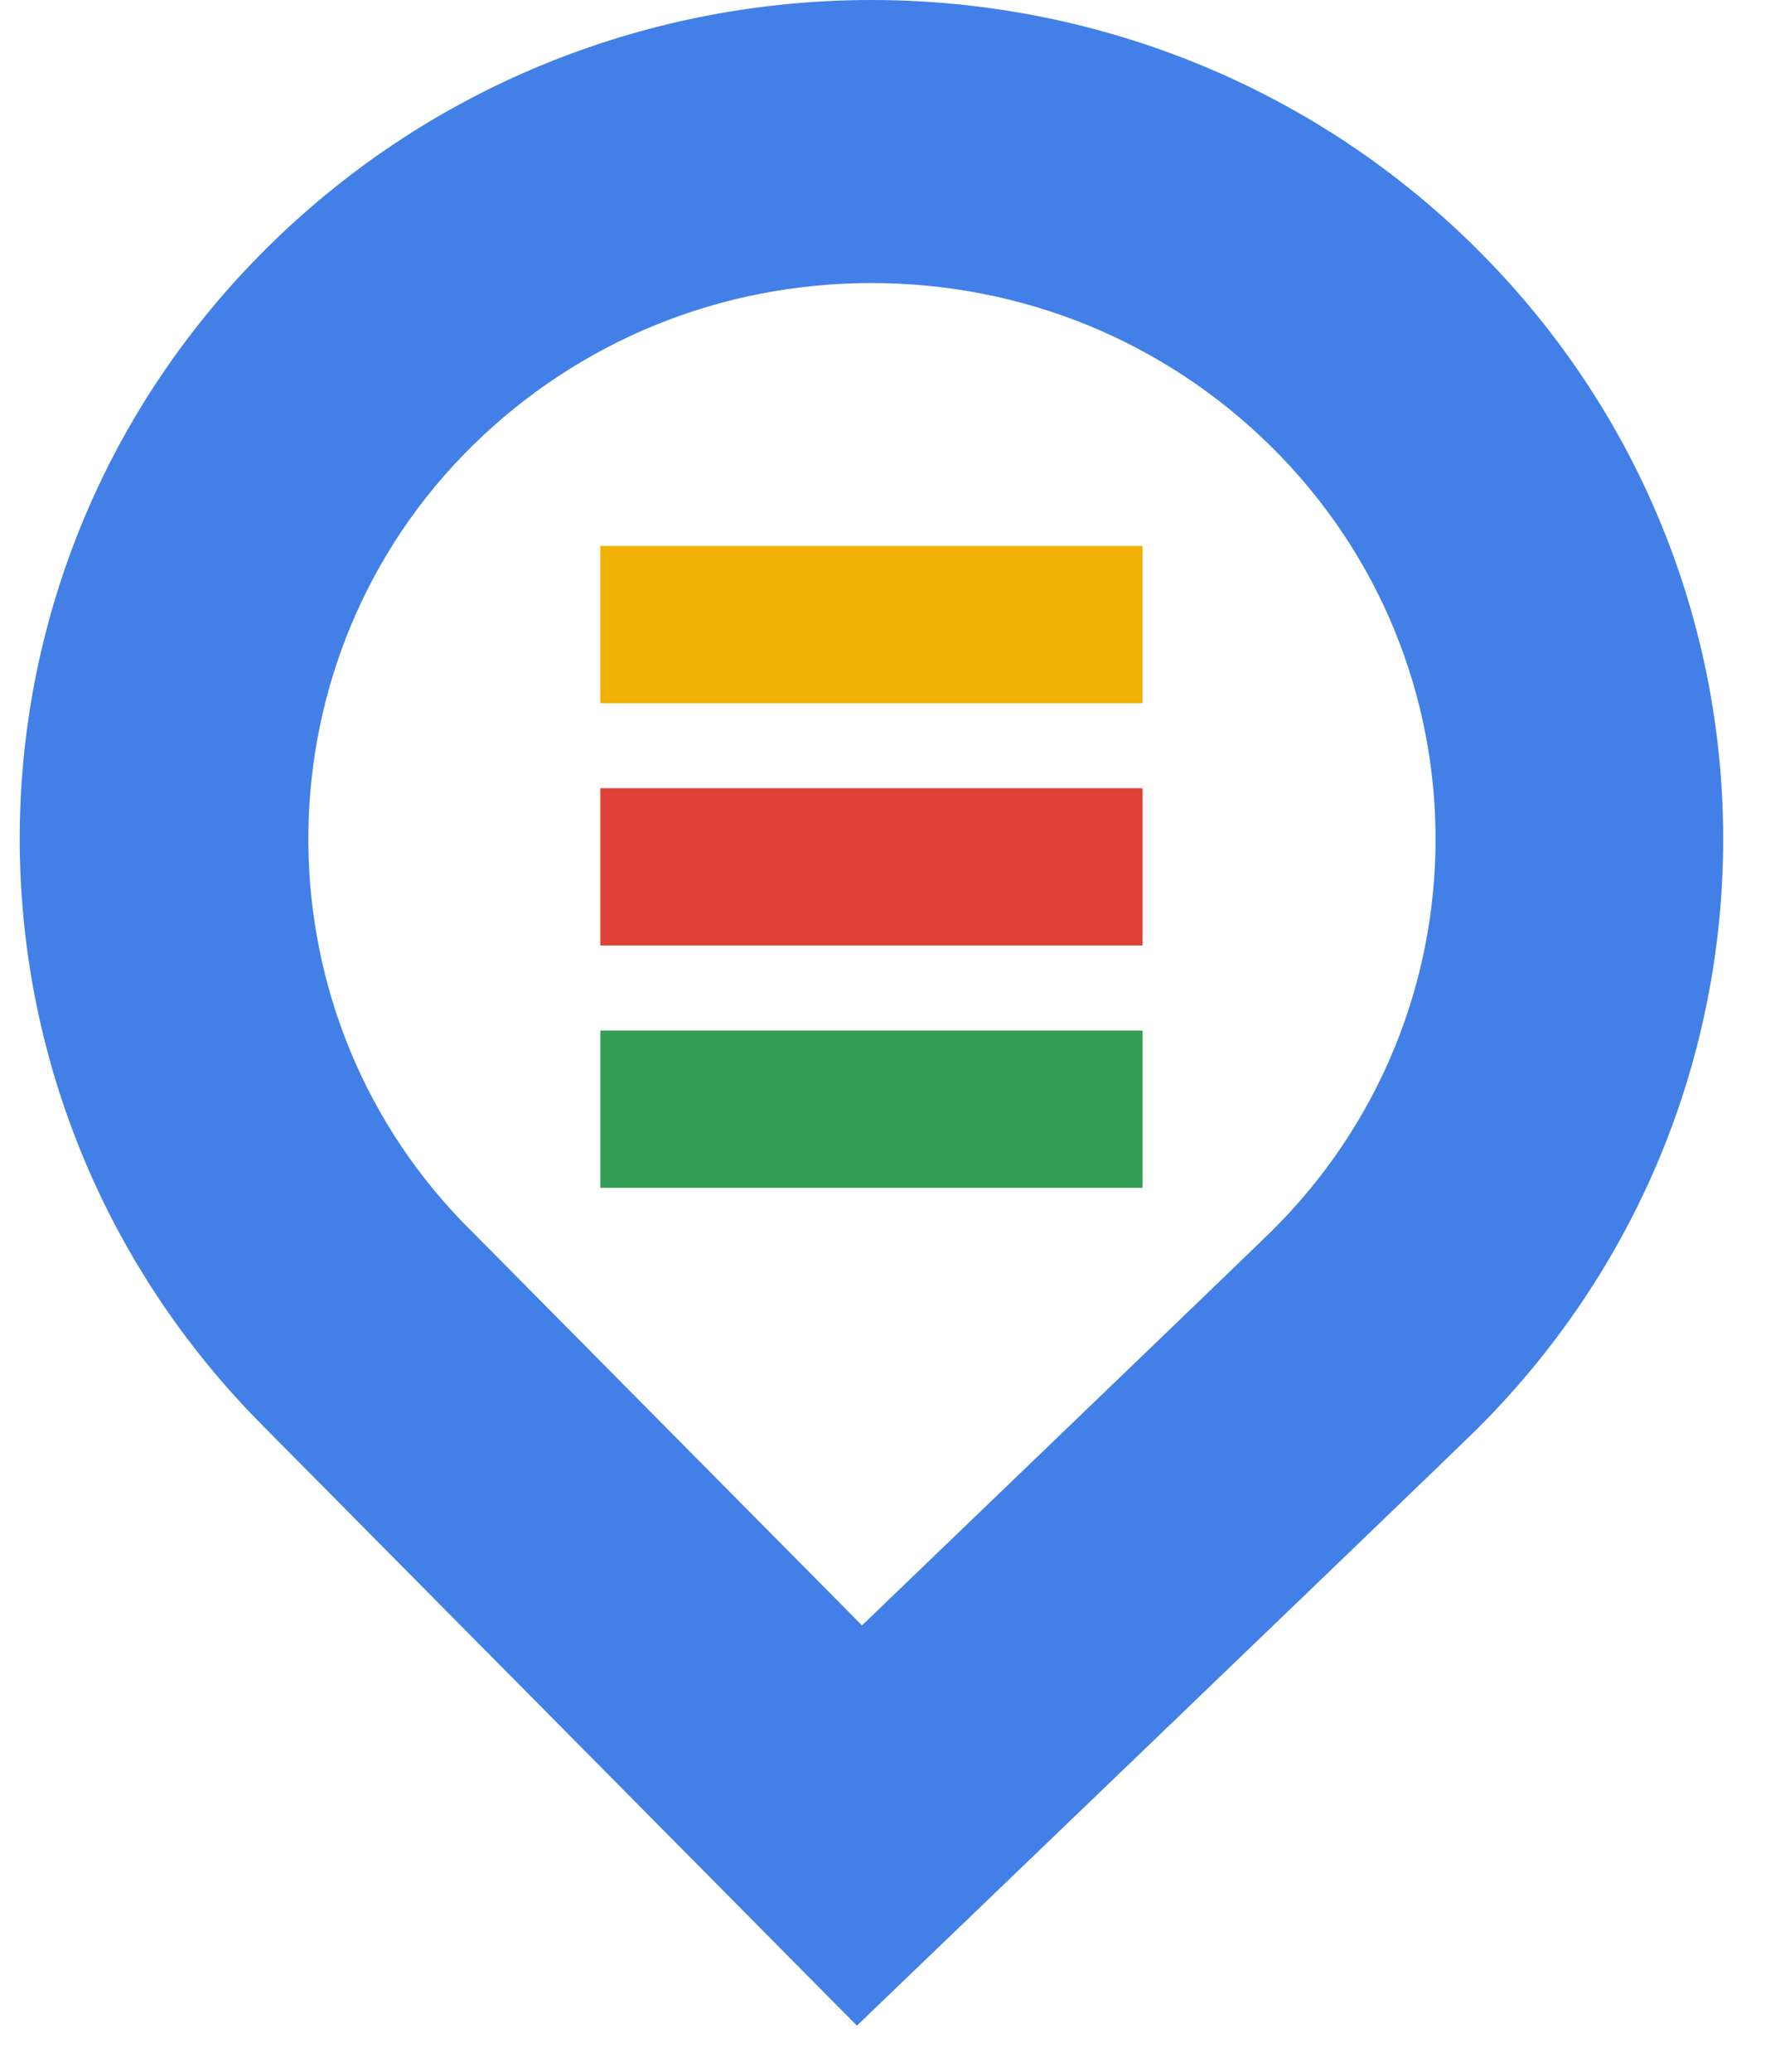 <?xml version="1.0" encoding="UTF-8"?>
<svg width="30px" height="35px" viewBox="0 0 30 35" version="1.1" xmlns="http://www.w3.org/2000/svg" xmlns:xlink="http://www.w3.org/1999/xlink">
    <!-- Generator: Sketch 50 (54983) - http://www.bohemiancoding.com/sketch -->
    <title>Icon_Mobility-Devices Copy 7</title>
    <desc>Created with Sketch.</desc>
    <defs></defs>
    <g id="Page-1" stroke="none" stroke-width="1" fill="none" fill-rule="evenodd">
        <g id="Home_032018-A-Copy-2" transform="translate(-539, -4687)">
            <g id="themes" transform="translate(79, 4070)">
                <g id="Icon_Mobility-Devices_48px" transform="translate(460, 609)">
                    <g id="Icon_Mobility-Devices-Copy-7" transform="translate(0.333, 8)">
                        <polygon id="Fill-1" fill="#F0B005" points="9.813 11.88 18.978 11.88 18.978 9.223 9.813 9.223"></polygon>
                        <polygon id="Fill-2" fill="#DE4236" points="9.813 15.973 18.978 15.973 18.978 13.316 9.813 13.316"></polygon>
                        <polygon id="Fill-3" fill="#339E54" points="9.813 20.067 18.978 20.067 18.978 17.41 9.813 17.41"></polygon>
                        <path d="M14.395,4.782 C16.943,4.782 19.338,5.759 21.14,7.533 C24.86,11.196 24.86,17.155 21.14,20.817 C20.863,21.09 17.548,24.276 14.236,27.459 L7.478,20.638 C3.947,16.979 4.022,11.105 7.649,7.533 C9.451,5.759 11.846,4.782 14.395,4.782 M14.395,0 C10.71,0 7.026,1.384 4.215,4.152 C-1.327,9.609 -1.402,18.404 3.981,23.956 L14.15,34.221 C14.15,34.221 24.038,24.727 24.574,24.198 C30.197,18.662 30.197,9.688 24.574,4.152 C21.763,1.384 18.079,0 14.395,0" id="Fill-4" fill="#4280E8"></path>
                    </g>
                </g>
            </g>
        </g>
    </g>
</svg>